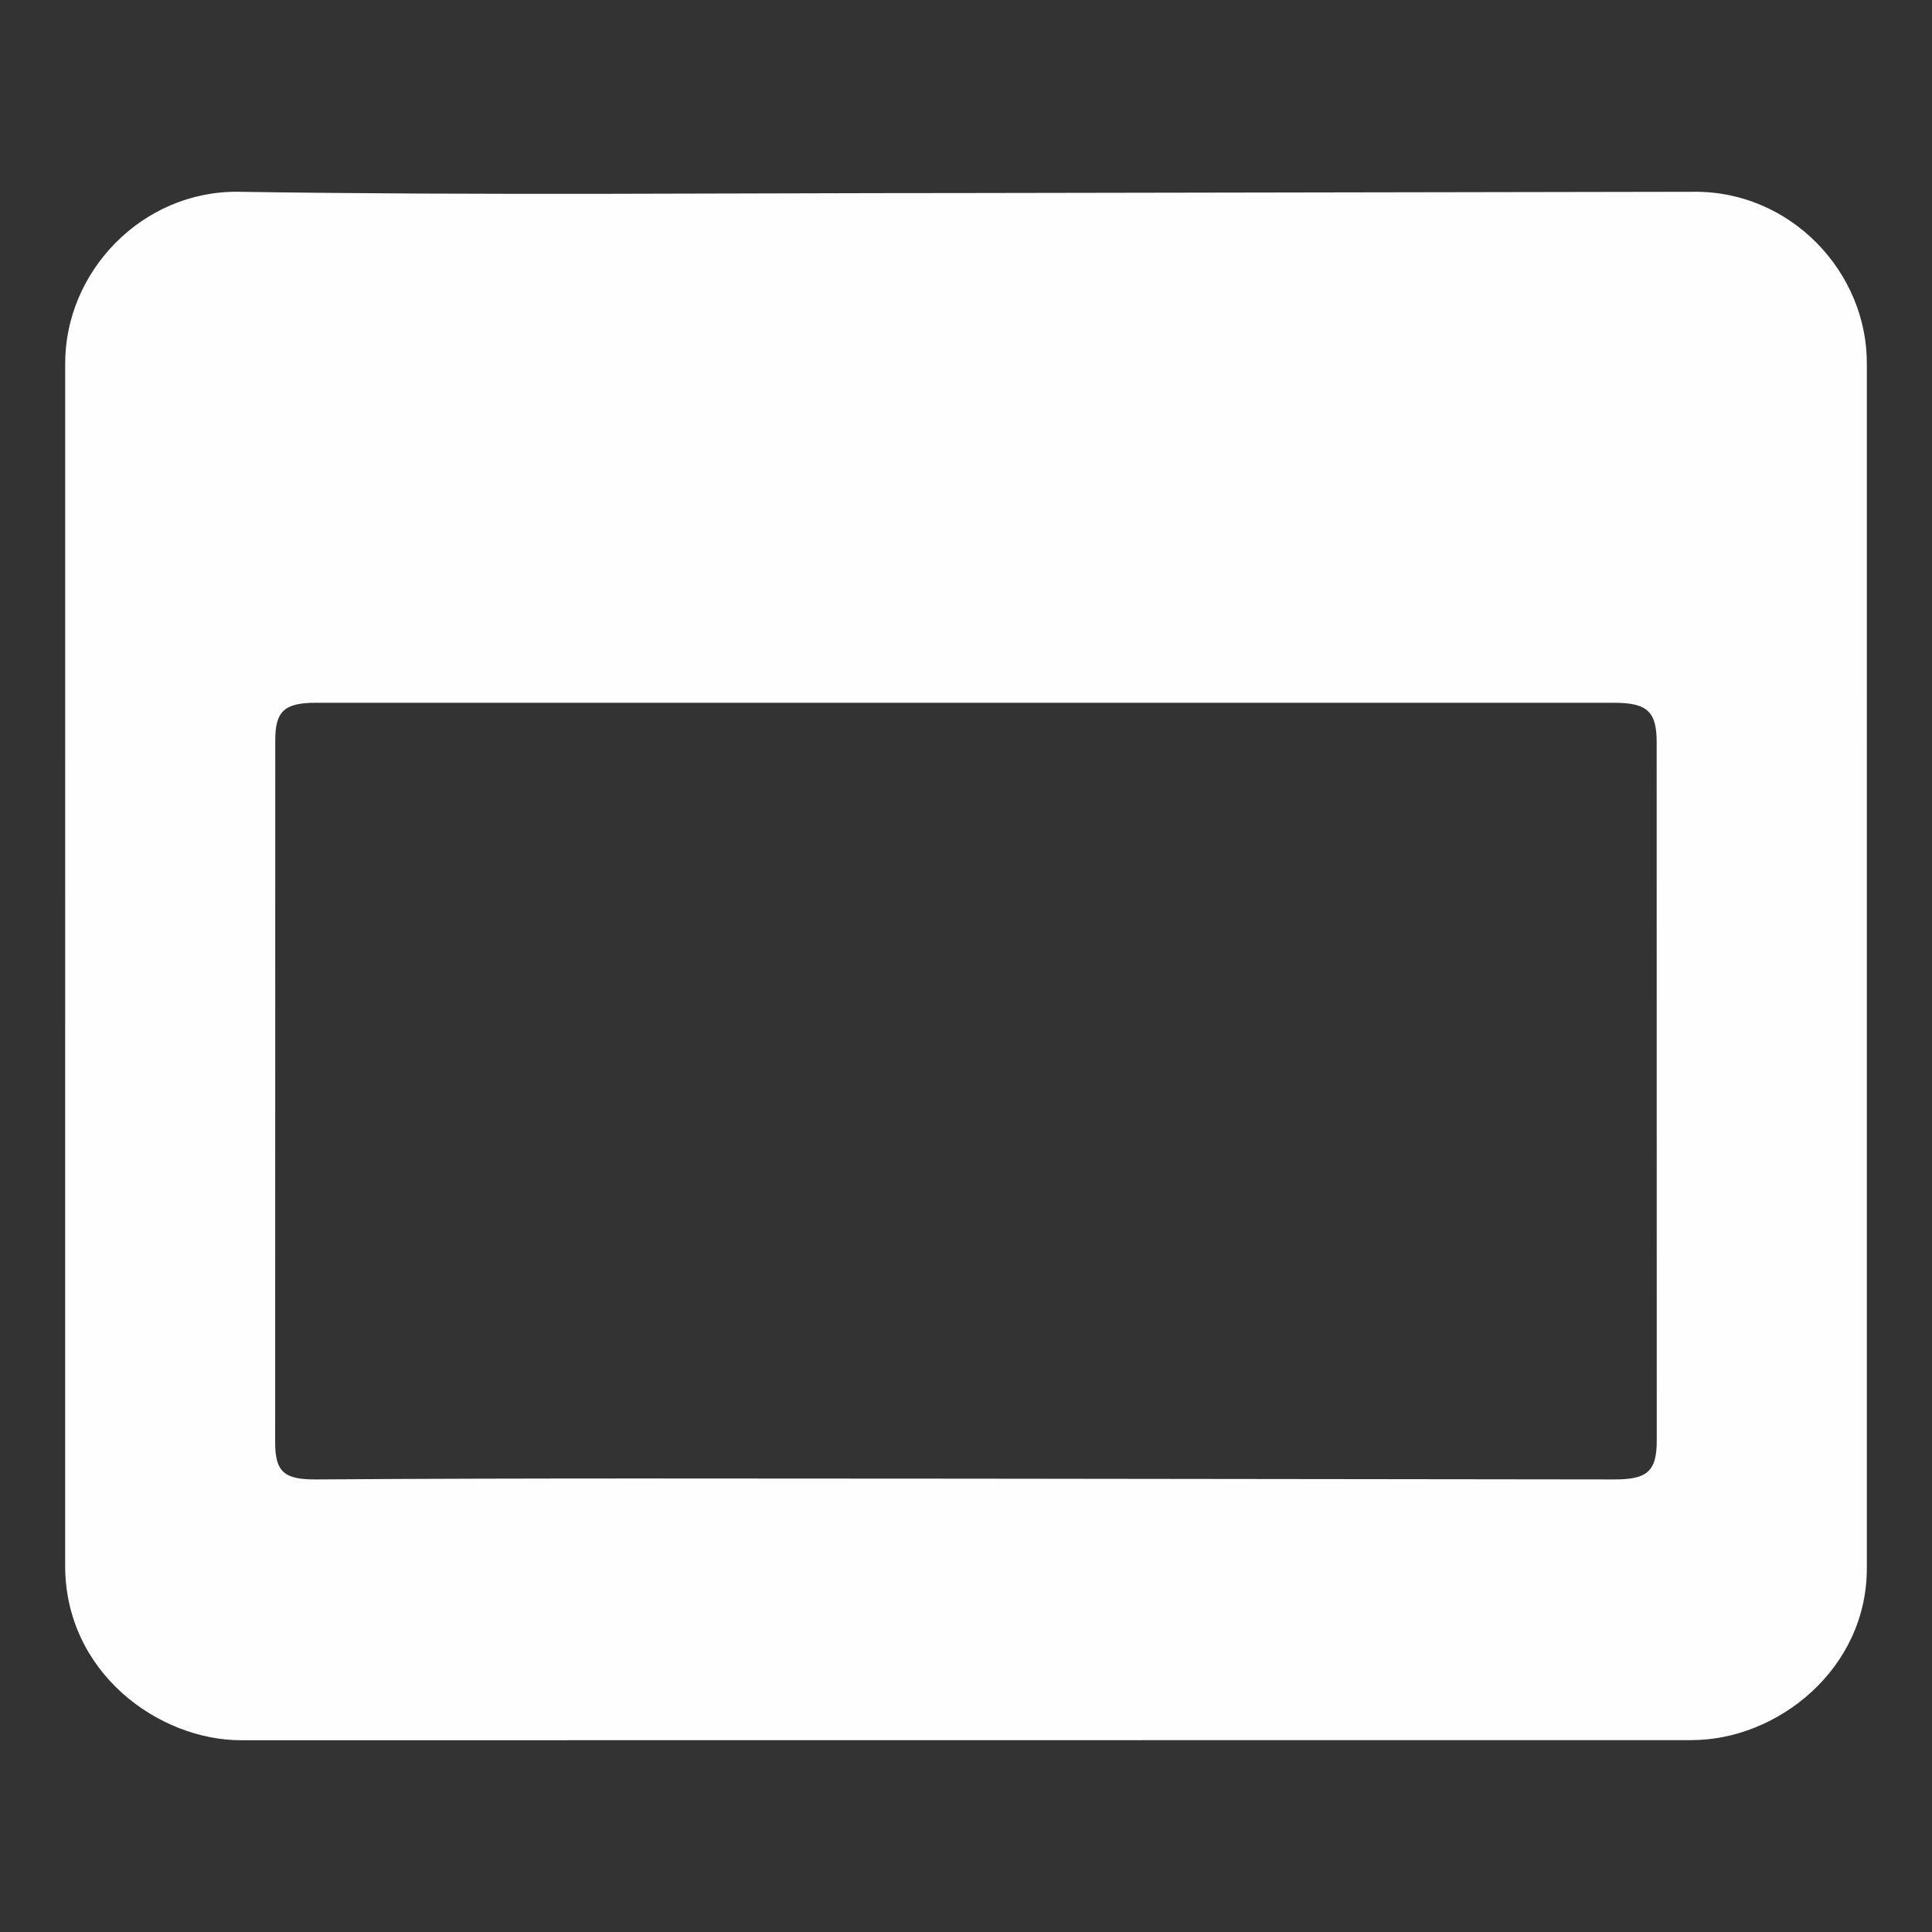 <svg xmlns="http://www.w3.org/2000/svg" xmlns:xlink="http://www.w3.org/1999/xlink" width="150" height="150"><rect width="100%" height="100%" fill="#333333" stroke="none"/><g fill-rule="evenodd"><path d="M-25.27 52.065c-.1-7.902-4.266-13.686-11.637-17.036-4.392-1.995-9-1.468-13.556-1.543-3.15-.05-6.926 1.034-9.284-.34-2.486-1.453-2.642-5.625-3.8-8.6-2.25-5.76-7.544-7.914-13.762-7.92l-35.426-.002c-6.397.002-11.456 1.817-13.868 7.72-.985 2.414-2.026 4.824-2.754 7.318-.465 1.58-1.3 1.875-2.74 1.855-4.597-.065-9.195.044-13.792-.04-10.684-.195-19.22 9.534-19.082 19.03l.1 64.882c.002 1.6-.015 3.215.468 4.813 2.605 8.6 9.907 14.075 18.917 14.08l101.406-.014c10.012-.033 18.826-8.584 18.87-18.497l-.062-65.694zM-58.33 87.47c-1.12 17.798-16.985 34.898-37.016 34.08-18.47.793-36.822-15.192-36.732-36.956.084-20.192 17.5-37.726 39.45-36.518 15.753.868 35.784 15.838 34.297 39.394zm-60.785-2.4c-.727-12.886 11.75-24.114 24-24.05 12.395.064 24.242 11.053 24.163 24.082-.08 13.208-10.882 24.13-24.045 24.142-13.588.01-24.113-10.544-24.107-24.174z" fill="#fff"/><path fill="#fefefe" d="M144.94 28.27c.053-7.098-5.89-13.503-13.542-13.38l-56.275.097c-18.853 0-37.712.194-56.562-.097-7.523-.118-13.557 6.223-13.5 13.42l-.002 93.112c-.078 8.432 7.288 13.71 13.688 13.69l112.55-.01c6.714.02 13.7-5.546 13.644-13.43V28.27zm-19.674 86.593l-50.35-.06c-16.78-.002-33.565-.055-50.347.06-2.488.016-3.217-.552-3.206-2.922l.008-54.39c-.013-2.33.683-2.993 3.198-2.988h100.697c2.626-.008 3.375.67 3.357 3.136l.007 54.09c.016 2.51-.792 3.088-3.365 3.072z"/><g fill="#fff"><path d="M-25.104 30.057c-.004-7.62-5.098-12.703-12.7-12.706h-57.408c-19.318 0-38.638-.02-57.953.01-6.435.01-11.753 4.846-11.77 10.936l-.032 75.002c0 2.74 1.084 5.028 2.875 7.08 2.924 3.35 6.8 4.283 10.95 4.297l42.623.02c6.3 0 6.188.001 6.272 6.332.028 2.046-.723 3.852-2.48 3.83l-23.5-.028c-1.16.001-2.514-.166-3.117 1.1-1.1 2.302-.934 5.75-.18 8.025.66 1.985 2.76 1.035 4.468 1.035h59.765c1.807 0 3.613.642 5.414.598 2.166-.053 3.354-.804 3.296-3.063-.024-1-.076-3.388.01-4.373.228-2.593-.982-3.474-3.5-3.444l-19.968.062c-5.738-.001-5.594-1.537-5.806-7.244-.1-2.427.57-2.928 2.944-2.9l46.144.05c8.48-.023 13.65-5.263 13.65-13.675l-.004-70.946zm-18.3 65.5c0 3.578-.25 3.83-3.823 3.83l-48.2.002c-15.988-.002-31.64.002-47.627-.003-3.188 0-2.955-.12-2.955-3.247V35.522c0-3.055-.068-3.34 2.957-3.34h96c3.4 0 3.736.43 3.736 3.92l-.087 59.456zm280.487-20.374l.006 44.432c.002 1.52-.2 2.918-1.08 4.25-2.262 3.477-5.833 3.896-8.86.86l-25.8-26.04c-1.446-1.48-2.886-2.094-4.938-2.05-6.006.124-12.018.046-18.026.044-4.4-.005-6.74-2.096-6.788-6.564l-.004-29.862c.05-4.933 2.4-7.106 7.27-7.117l18.74.03c1.547.018 2.63-.472 3.704-1.58l24.933-25.412c1.638-1.63 3.344-3.666 6.384-2.83 2.894.795 4.446 3.802 4.45 6.93l.006 44.9zm74.323-1c-.435 10.104-1.957 19.138-6.043 27.676-3.588 7.502-8.187 14.206-14.013 20.06-5.386 5.413-11.708 9.52-18.54 12.796-2.028.97-4.4 1.303-6.4-.407-3.573-3.042-3.03-6.52 1.584-9.05 3.484-1.914 7.003-3.748 10.234-6.06 8.596-6.146 14.582-14.343 18.412-24.172 2.955-7.575 4.4-15.505 3.724-23.576-.9-10.893-4.36-21-11.086-29.764-5.64-7.354-12.53-13.1-21.115-16.698-.212-.1-.403-.24-.6-.353-2.793-1.538-4.2-4.47-3.12-6.5 1.812-3.43 4.935-4.48 8.197-2.914 6.58 3.158 12.734 6.978 17.96 12.116 10.003 9.837 16.776 21.48 19.53 35.45.8 4.06.468 8.177 1.295 11.407zm-21.788 1.057c-.357 11.428-4.3 21.65-12.602 30.135-3.896 3.982-8.174 7.275-13.313 9.412-3.626 1.508-7.257-.126-8.095-3.918-.404-1.835.403-3.58 2.034-4.674 1.55-1.04 3.2-1.95 4.808-2.888 9.363-5.43 14.5-13.52 15.786-24.363 1.294-10.948-2.06-20.124-9.588-27.86-2.736-2.815-6.23-4.62-9.7-6.4-2.006-1.036-3.6-2.752-3.403-4.964.192-2.3 1.673-4.103 4.062-5 1.95-.74 3.522.115 5.1.875 10.693 5.165 17.8 13.657 22.188 24.593 1.88 4.703 2.552 9.673 2.715 15.07zm-21.865-.06c-.617 8.988-4.496 15.833-12.904 19.636-2.447 1.1-5.042.318-6.602-1.86-1.396-1.96-1.423-4.648.718-6.5 1.707-1.487 3.728-2.486 5.317-4.176 4.344-4.617 3.258-13.24-2.18-16.4-1.595-.926-3.203-1.873-4.177-3.625-1.058-1.9-.866-4.064.726-5.77 1.716-1.838 3.77-2.186 5.8-1.33 7.173 3.042 11.42 8.44 13.046 16.032.065.306.245.597.253.898.034 1.034.015 2.067.015 3.103z"/><path d="M285.35 47.05c-3.1-13.14-10.578-23.38-21.662-30.706-11.053-7.304-23.277-10.11-36.65-7.957-13.744 2.2-24.595 8.917-33.162 19.615-6.338 7.916-9.556 17.098-10.485 27.123-.864 9.337.77 18.14 5.593 26.292 3.055 5.167 6.68 9.897 10.48 14.525 4.708 5.73 9.913 11.307 8.106 19.735l.007 5.282c.18 7.886 5.6 13.998 13.257 14.96 1.44.184 2.537.752 3.618 1.85 5.993 6.07 15.188 6.067 21.188-.006 1.08-1.095 2.168-1.768 3.62-1.82 5.662-.218 11.39-5.406 12.682-11.354.875-4.034.596-8.064.5-12.085-.084-3.83 1.176-7.06 3.318-10.06 1.12-1.573 2.3-3.1 3.527-4.607 4.85-5.92 9.686-11.87 13.14-18.746 5.16-10.265 5.5-21.04 2.915-32.04zm-24.543 28.815c-3.197 3.85-6.375 7.725-9.25 11.836-2.66 3.8-4.576 7.918-5.563 12.41-.352 1.6-.98 1.895-2.44 1.83-2.81-.122-5.63-.035-8.445-.035-3 .002-5.984-.037-8.975.02-1.074.02-1.715-.03-1.99-1.375-1.508-7.362-5.653-13.328-10.302-19-3.282-4-6.622-7.97-9.247-12.475-3.15-5.406-4.348-11.027-3.52-17.372.977-7.503 3.673-13.98 8.692-19.592 4.858-5.435 10.902-8.796 17.953-10.277 8.374-1.758 16.413-.642 23.948 3.53 8.146 4.51 13.365 11.31 16.125 20.19 3.583 11.524.456 21.358-6.987 30.317z"/><path d="M281.252 61h-3.844c-1.933 0-3.407-1.925-3.407-3.857V9.058C274 7.6 272.56 8 271.1 8h-87.427C182.235 8 180 7.6 180 9.058v48.085c0 1.932-.33 3.857-2.26 3.857h-3.946c-1.78 0-2.794.438-2.794 1.42v48.926c0 16.9 13.27 30.652 30.17 30.652h52.457c16.9.002 30.373-13.75 30.373-30.65V62.42c0-.983-.968-1.42-2.748-1.42zM256 57.377c0 1.448-1.175 2.623-2.623 2.623h-52.754c-1.45 0-2.623-1.174-2.623-2.623V24.623c0-1.448 1.174-2.623 2.623-2.623h52.754c1.448 0 2.623 1.174 2.623 2.623v32.754zM221 32.85c0-1.448-1.466-2.85-2.916-2.85h-9.86c-1.45 0-2.225 1.4-2.225 2.85v9.862c0 1.448.775 2.288 2.225 2.288h9.86c1.45 0 2.916-.84 2.916-2.288V32.85z"/><use xlink:href="#B"/><path d="M307 43.63c0-8.63-6.998-15.63-15.63-15.63H183.63C174.998 28 168 34.998 168 43.63v62.742c0 8.632 6.998 15.63 15.63 15.63h107.74c8.632 0 15.63-6.997 15.63-15.63V43.63zm-14 11.027c0 1.295-1.05 2.344-2.345 2.344h-8.31C281.05 57 280 55.95 280 54.656V44.344c0-1.295 1.05-2.344 2.345-2.344h8.31c1.295 0 2.345 1.05 2.345 2.344v10.312zm-23 0c0 1.295-1.05 2.344-2.345 2.344h-8.31C258.05 57 257 55.95 257 54.656V44.344c0-1.295 1.05-2.344 2.345-2.344h8.31c1.295 0 2.345 1.05 2.345 2.344v10.312zm-11 23.902c0 1.66-.432 3.442-2.065 3.442h-8.186c-1.634 0-3.75-1.782-3.75-3.442v-9.094c0-1.66 2.115-3.464 3.75-3.464h8.186c1.634 0 2.065 1.803 2.065 3.464v9.094zm-13-23.902c0 1.295-1.05 2.344-2.344 2.344h-8.313C234.05 57 233 55.95 233 54.656V44.344c0-1.295 1.05-2.344 2.344-2.344h8.313c1.294 0 2.344 1.05 2.344 2.344v10.312zm-14 23.998c0 1.296-.06 2.346-1.354 2.346h-8.313C221.04 81 219 79.95 219 78.654V68.346c0-1.295 2.04-2.346 3.334-2.346h8.313c1.294 0 1.354 1.05 1.354 2.346v10.308zm-11-23.85c0 1.294-.143 2.195-1.435 2.195h-9.08c-1.294 0-2.486-.9-2.486-2.195V44.67c0-1.294 1.192-2.67 2.486-2.67h9.08c1.292 0 1.435 1.375 1.435 2.67v10.136zm-24-.15c0 1.295-1.05 2.344-2.345 2.344h-8.31C185.05 57 184 55.95 184 54.656V44.344c0-1.295 1.05-2.344 2.345-2.344h8.31c1.295 0 2.345 1.05 2.345 2.344v10.312zm-1 50.1c0 1.444.192 3.244-1.263 3.244h-7.955c-1.454 0-3.782-1.8-3.782-3.244V94.732c0-1.445 2.328-1.732 3.782-1.732h7.955c1.455 0 1.263.287 1.263 1.732v10.024zm10-26.102c0 1.296-.06 2.346-1.354 2.346h-8.313C195.04 81 193 79.95 193 78.654V68.346c0-1.295 2.04-2.346 3.334-2.346h8.313c1.294 0 1.354 1.05 1.354 2.346v10.308zm67 26.753c0 1.432-.16 2.593-1.578 2.593H209.56c-1.42 0-3.56-1.16-3.56-2.593v-9.814c0-1.432 2.14-2.593 3.56-2.593h61.863c1.418 0 1.578 1.16 1.578 2.593v9.814zm9-26.753c0 1.296-1.05 2.346-2.345 2.346h-8.31C270.05 81 269 79.95 269 78.654V68.346c0-1.295 1.05-2.346 2.345-2.346h8.31c1.295 0 2.345 1.05 2.345 2.346v10.308zm12 25.913c0 1.297-.083 3.433-1.377 3.433h-9.078c-1.293 0-3.545-2.136-3.545-3.433v-10.13c0-1.296 2.252-1.436 3.545-1.436h9.078c1.294 0 1.377.14 1.377 1.436v10.13z"/><path d="M320.742 71.74c-4.95-10.532-11.673-19.665-20.607-27.18-5.42-4.556-11.277-8.338-17.73-11.23-9.72-4.357-19.917-6.442-31.847-6.6-2.7-.38-6.646.315-10.5.957-4.813.798-9.574 2.026-14.208 3.733-8.628 3.18-16.392 7.812-23.243 13.846-5.53 4.874-10.47 10.35-14.35 16.714-2.444 4.005-4.624 8.124-6.438 12.445-.174.417-.24.698-.033 1.137.993 2.106 1.78 4.32 2.916 6.342C187.698 87.27 191 92.4 195.045 97.098c4.3 4.987 9.2 9.155 14.48 12.986 5.763 4.2 12.144 7.18 18.862 9.418 3.702 1.234 7.524 2.072 11.393 2.73 2.4.407 4.84.316 7.185.735 4.73.848 9.406.16 14.035-.26 4.552-.412 9.06-1.575 13.473-3 5.7-1.83 11.14-4.173 16.215-7.323 3.738-2.32 7.134-5.098 10.56-7.864 3.72-3.005 6.863-6.505 9.76-10.18 3.86-4.9 7.023-10.278 9.66-16.006 1.126-2.455 1.174-4.285.086-6.6zm-68.993 32.875c-17.356.17-29.034-13.37-29.465-28.257-.546-18.815 13.283-31.105 29.895-30.958 16.444.148 29.393 12.72 29.226 30.002-.16 16.236-12.705 29.504-29.656 29.213zm-.014-10.258c-10.892.176-19.84-9.072-19.7-19.484.148-11.525 8.463-19.788 19.73-19.872 10.872-.08 19.592 7.76 19.9 19.54.267 10.57-8.422 19.974-19.9 19.816z"/><path d="M234.938 122.173c-14.28 0-28.56.043-42.836-.03-4.03-.02-7.648-1.198-10.32-4.573-4.004-5.062-1.9-12.814 4.23-15.115 1-.374 2.1-.982 3.063-.85 2.627.364 2.828-.908 2.8-3.04l.008-34.173c.068-5.15.63-10.287 2.287-15.244 2.803-8.384 8.074-14.915 14.855-20.42 4.307-3.5 9.195-5.743 14.443-7.292 1.6-.473 1.08-1.68 1.117-2.662.146-3.997 1.484-7.34 5-9.565 4.957-3.13 12.245-1.378 14.706 4.64.732 1.8 1.238 3.646.998 5.627-.14 1.167.3 1.636 1.58 2.032 10.224 3.196 18.322 9.25 24.22 18.267 4.045 6.2 6.084 12.9 6.56 20.28.842 13.004.173 26.014.356 39.02.024 1.835.308 2.52 2.37 2.527 4.854.013 9.364 4.462 9.847 9.336.453 4.632-3.24 9.43-8.345 10.703a18.52 18.52 0 0 1-4.577.558l-42.37-.027zm.117 20.147c-5.877-.1-12.47-4.648-13.816-10.807-1.145-5.22-1.303-5.186 3.934-5.186l22.188-.03c1.643-.015 2.347.57 2.113 2.18-1.103 7.63-6.315 13.277-14.42 13.843z"/><path d="M251.084 15.842c8.502 8.288 8.93 19.387 6.014 28.44-.834 2.6-3.432 2.044-5.45 1.847-1.88-.185-2.496-1.754-2.773-3.448-.416-2.518 1.113-4.632 1.4-7.018.557-4.467-.777-8.518-3.334-11.872-3.96-5.2-9.234-8.43-16.143-7.808-3.473.312-6.58 1.488-9.42 3.7-3.535 2.74-6.14 6.007-7.332 10.314-.8 2.9-.8 5.813.053 8.724.305 1.044.602 2.07.74 3.195.285 2.366-.83 3.8-2.7 4.528-2.22.873-4.77-.396-5.604-2.63-2.62-7.04-2.307-13.858.926-20.78 3.9-8.327 10.4-12.978 19.096-14.7 9.42-1.866 17.66.734 24.515 7.52zM279.8 64.62c-1.244.338-2.2.062-2.822-1.34-2.416-5.347-8.232-8.715-13.63-7.15-1.127.327-1.803.2-2.547-1.1-2.896-5.004-7.2-7.972-13.2-7.028-2.424.38-2.48-.514-2.492-2.3-.025-4.03.318-8.073-.342-12.083-1.115-6.768-6.48-11.542-14.445-10.765-6.125.597-10.8 5.23-10.78 12.183l.02 51.127c0 .674.102 1.375-.05 2.017-.135.566-.502 1.087-1.273.523-4.365-3.184-8.996-6.058-13.055-9.594-5.6-4.883-14.705-6.03-20.58-1.114-4.512 3.773-4.56 11.66-1.037 15.03 7.13 6.824 14.006 13.916 20.988 20.896l20.824 20.7c3.982 3.77 9.03 5.83 14.438 6.9 6 1.187 12.064.58 18.1.692 6.17.113 12.004-1.1 17.623-3.873 7.37-3.62 12.193-9.307 15.135-16.817 1.697-4.33 2.285-8.823 2.498-13.446l1.723-31.325c.343-7.008-6.614-14.434-15.106-12.125zm2.988 16c-.568 10.075-.33 20.212-1.602 30.24-1.002 7.92-5.543 13.506-12.484 17.267-3.28 1.775-6.752 2.708-10.494 2.6-5.313-.168-10.637.334-15.938-.328-3.492-.438-6.584-1.812-9.318-3.992-7.44-5.94-13.506-13.3-19.195-18.52L195.3 89.4c-1.746-1.753-1.48-3.026.88-3.833 1.8-.615 3.496-.486 5.2.752 4.732 3.457 9.592 6.735 14.377 10.118 2.053 1.45 4.086 2.937 6.05 4.503 1.777 1.417 3.717 1.85 5.766.978 1.848-.783 1.605-2.598 1.605-4.204l-.014-58.877c-.002-1.725.4-3.133 1.732-4.296 2.1-1.812 4.744-.945 5.418 1.773.25 1 .28 1.964.28 2.962l-.014 39.178c-.006 1.574.186 3.1 1.424 4.132 2.52 2.118 5.906.927 6.32-2.376.662-5.206.252-10.473.2-15.708-.014-2.088 1.27-3.12 2.64-4.003 1.47-.947 3.813.214 4.355 2.05.336 1.158.488 2.42.445 3.626-.156 4.43-.14 8.857.36 13.27.367 3.213 3.414 4.843 6.28 3.354.635-.33.912-.9 1.096-1.644.648-2.662.484-5.37.5-8.052.01-.847.06-1.672.27-2.453.537-1.978 1.984-2.93 3.967-2.74 1.967.197 2.885 1.515 2.975 3.465.135 2.92-.346 5.854.287 8.75.486 2.237 1.738 3.18 4.033 3.162 2.28-.016 3.283-1.37 3.637-3.362.637-3.576 1.648-4.865 3.855-4.737 2.423.155 3.753 1.92 3.556 5.422z"/><path d="M219.428 14.746c.027-1.758-.646-2.98-2.07-3.736-.604-.35-1.33-.6-2.188-.773l-1.38-.24-5.846-1.157-5.113-1.024c-.824-.168-1.6-.168-2.287-.047-.152.024-.293.063-.44.1l-.3.082c-1.475.474-2.514 1.634-2.8 3.26-.45 2.576 1.152 4.676 3.97 5.22l2.42.574c-12.213 7.463-19.75 17.852-22.355 31.858-.705-.524-1.14-1.137-1.652-1.676-2.06-2.182-4.6-2.446-6.486-.705-1.996 1.85-1.96 4.483.074 6.7l8.52 9.325c2.32 2.558 4.557 2.755 7.135.45l9.7-8.884c1.973-1.803 2.256-4.36.676-6.235-1.594-1.9-4.4-2.036-6.42-.333l-2.34 1.975c1.32-10.862 10.066-21.416 18.156-24.876l.06.712-.357 2.23c-.414 2.606 1.16 4.937 3.602 5.322 2.424.384 4.465-1.18 4.992-3.796l.252-1.25c.877-3.87 1.64-7.77 2.363-11.673a7.75 7.75 0 0 0 .115-1.406zM205.4 27.5l.05-.056-.053.048.004.008zm78.026 36.9c-1.25.34-2.198.06-2.832-1.346-2.423-5.365-8.26-8.743-13.677-7.174-1.13.33-1.808.2-2.555-1.1-2.907-5.022-7.226-8-13.238-7.052-2.433.38-2.488-.517-2.5-2.3-.024-4.044.316-8.102-.345-12.125-1.115-6.8-6.5-11.58-14.495-10.8-6.146.6-10.846 5.248-10.818 12.226l.02 51.303c0 .677.098 1.38-.05 2.023-.135.57-.504 1.093-1.275.527-4.38-3.195-9.03-6.08-13.102-9.628-5.63-4.903-14.756-6.05-20.65-1.12-4.527 3.788-4.574 11.7-1.04 15.082 7.154 6.848 14.053 13.963 21.057 20.967l20.897 20.766c3.998 3.78 9.062 5.847 14.5 6.922 6.02 1.2 12.104.58 18.164.694 6.2.116 12.045-1.112 17.68-3.885 7.395-3.634 12.237-9.34 15.188-16.875 1.704-4.346 2.294-8.854 2.507-13.494l1.73-31.434c.345-7.03-6.636-14.483-15.156-12.165zm2.998 16.055c-.57 10.1-.332 20.278-1.606 30.345-1.007 7.946-5.563 13.553-12.528 17.325-3.293 1.78-6.772 2.72-10.53 2.6-5.328-.17-10.672.335-16-.328-3.507-.442-6.6-1.82-9.352-4.008-7.468-5.962-13.554-13.354-19.26-18.583l-18.52-18.53c-1.752-1.757-1.486-3.036.883-3.845 1.816-.617 3.508-.488 5.205.754 4.75 3.467 9.625 6.76 14.428 10.153 2.06 1.453 4.098 2.945 6.07 4.52 1.785 1.423 3.73 1.854 5.787.98 1.855-.786 1.6-2.6 1.6-4.218l-.014-59.082c-.004-1.73.4-3.143 1.74-4.3 2.106-1.82 4.758-.95 5.436 1.777.252.994.283 1.972.283 2.973l-.017 39.314c-.005 1.578.185 3.1 1.43 4.146 2.53 2.124 5.928.93 6.344-2.385.66-5.223.25-10.5.213-15.762-.014-2.096 1.27-3.132 2.646-4.017 1.476-.95 3.828.215 4.37 2.058.338 1.162.5 2.428.448 3.64-.157 4.446-.14 8.888.357 13.314.368 3.225 3.428 4.86 6.3 3.37.642-.333.918-.895 1.102-1.65.653-2.672.487-5.388.5-8.082.01-.85.062-1.677.272-2.46.54-1.985 2-2.942 3.98-2.75 1.975.2 2.896 1.52 2.985 3.477.134 2.932-.348 5.875.286 8.78.5 2.246 1.747 3.193 4.05 3.175 2.285-.018 3.293-1.376 3.65-3.374.64-3.6 1.655-4.884 3.868-4.754 2.43.153 3.766 1.927 3.568 5.44z"/><path d="M285.754 40.452l-29.696-29.73c-2.003-2.007-4.38-3-7.215-3.008-19.766.008-39.53.054-59.296-.032-4.567-.02-7.917 3.24-7.9 7.827l.082 119.06c.001 5.145 2.645 7.744 7.865 7.745l91.28-.002c4.68-.003 7.438-2.77 7.44-7.467l.04-88.243c.005-2.528-.94-4.485-2.6-6.152zm-35.386-14.326c.68-.406 1.113.275 1.546.705l17.312 17.313c.376.376.93.73.742 1.35-.26.856-1.047.467-1.6.476l-8.396.018c-2.798 0-5.598-.046-8.394.02-1.362.032-1.577-.335-1.444-1.752.52-5.477.452-10.977.037-16.466-.044-.6-.442-1.288.187-1.664zm20.98 102.095c-24.205-.048-48.412-.054-72.62.01-2.012.006-2.482-.678-2.477-2.565L196.286 75l-.05-50.436c-.012-2.04.66-2.37 2.503-2.358l34.8-.002c1.887-.014 2.5.4 2.472 2.393l-.015 24.983c.052 3.743 1.095 7.264 4.82 9.03 1.893.9 3.993 1.473 6.175 1.47l24.75-.043c1.656-.018 2.063.464 2.06 2.087l.002 63.744c.005 1.9-.652 2.36-2.445 2.356zm-39.155-46.47c-8.5 0-16.982-.013-25.475.005-3.318.007-6.014-.887-5.5-5.493.1-.904.014-1.834.014-2.75.004-3.5 1.578-5.102 5.092-5.108l51.18-.003c3.827.004 5.367 1.534 5.37 5.3l-.001 2.983c-.001 3.826-1.27 5.065-5.204 5.066l-25.475.002zm-12.513 24.48c-5.068 0-10.135-.01-15.205.006-1.98.008-3.588-.888-3.28-5.494.06-.905.008-1.835.008-2.752.002-3.5.94-5.104 3.04-5.1l30.545-.003c2.285.003 3.204 1.535 3.205 5.302l-.001 2.98c0 3.828-.756 5.066-3.106 5.068l-15.204.001zm-464-31.17c-.55-12.13-11.343-22.236-22.947-22.946L-244.3 75.06zm-40.76-16.035c-4.688 4.428-7.734 10.547-7.365 17.1-.008 13.63 10.52 24.185 24.108 24.172 6.7-.006 12.786-2.845 17.16-7.367l-33.903-33.904zm9.284-13.273a37.69 37.69 0 0 1 12.814-1.494c15.753.87 35.782 15.838 34.3 39.394-.166 2.628-.663 5.24-1.435 7.78l31.805 31.805c1.72-2.757 2.738-5.947 2.752-9.292l-.063-65.695c-.1-7.902-4.267-13.686-11.638-17.035-4.4-1.995-9-1.47-13.55-1.544-3.154-.05-6.932 1.034-9.287-.34-2.487-1.452-2.645-5.624-3.812-8.6-2.25-5.76-7.543-7.913-13.762-7.92h-35.424c-6.397.002-11.46 1.817-13.87 7.72l-1.177 2.9 22.348 22.344zm36.44 61.168c-6.676 6.827-15.942 11.24-26.343 10.815-18.473.792-36.824-15.194-36.734-36.955.042-9.886 4.242-19.125 11.087-25.85l-25.278-25.278c-10.5.035-18.845 9.642-18.7 19.027l.1 64.88c.001 1.612-.014 3.216.47 4.813 2.606 8.602 9.905 14.076 18.916 14.08l101.404-.012c.192-.001.386-.01.578-.018l-25.5-25.503z"/><path d="M-341.343 13.58l9.273-9.273 134.768 134.768-9.273 9.273z"/></g><path d="M-269.18 52.116l53.957-.056c2.624-.007 3.376.67 3.358 3.135v54.235l15.153 15.152a12.67 12.67 0 0 0 1.158-5.416l.002-93.403c.055-7.097-5.9-13.502-13.542-13.38l-99.7.128 39.604 39.605zm35.45 60.178c-10.615-.012-21.23.004-31.846.004-16.78-.002-33.565-.054-50.347.06-2.487.016-3.216-.55-3.203-2.923l.005-54.388c-.01-2.327.684-2.992 3.198-2.987l21.984.025-36.62-36.62c-3.007 2.5-4.904 6.3-4.873 10.34l-.001 93.112c-.076 8.433 7.3 13.7 13.7 13.7l108.308-.02-20.294-20.293z" fill="#fefefe"/><g fill="#fff"><path d="M-341.25 13.482l9.27-9.275 134.806 134.75-9.27 9.275zm47.548 14.5l75.646-.001c3.412 0 3.82.43 3.82 3.923l-.002 59.857c0 3.58-.25 4.237-3.822 4.237h-8.435l15.297 14.9c.533 0 1.064-.203 1.604-.205 8.48-.025 13.65-5.364 13.65-13.778l-.005-70.996c-.005-7.62-5.097-12.73-12.7-12.733l-57.407-.013c-14.16 0-28.317-.01-42.475-.005l14.83 14.823z"/><path d="M-232.91 120.57l-19.968.038c-5.736-.004-5.592-1.55-5.803-7.258-.09-2.426.57-2.938 2.943-2.92 6.917.053 13.41.482 19.84.5L-251.22 96h-15.04c-15.99 0-31.98-.403-47.968-.407-3.186 0-3.294-.32-3.294-3.448l.002-60.72c0-1.035.034-1.794.192-2.3l-13.72-13.748c-2.85 1.986-4.718 5.125-4.73 8.725l-.032 74.993c0 2.742 1.082 5.028 2.875 7.08 2.923 3.35 6.79 4.282 10.95 4.296l42.622.02c6.29-.003 6.188 0 6.274 6.33.026 2.047-.724 3.853-2.482 3.83l-23.488-.028c-1.163.002-2.515-.163-3.12 1.114-1.09 2.302-.933 6.347-.18 8.623.658 1.986 2.76 1.633 4.468 1.633l65.18.003c2.163-.06 3.348-1.108 3.293-3.368-.024-.986-.076-3.536.01-4.52.226-2.596-.983-3.578-3.505-3.548z"/><path d="M-341.623 13.448l9.274-9.274 134.77 134.766-9.274 9.274zm86.77 49.932c2.772 1.6 4.406 4.64 4.773 7.835l9.286 9.285c.88-2.374 1.397-4.986 1.6-7.813l-.012-3.1c-.012-.3-.2-.6-.255-.898-1.626-7.593-5.873-13-13.046-16.03-2.02-.858-4.074-.5-5.8 1.33-1.592 1.706-1.785 3.86-.727 5.77.974 1.752 2.583 2.7 4.18 3.625z"/><path d="M-259.56 86.465c-.327 1.37.01 2.815.85 3.996 1.305 1.826 3.332 2.658 5.4 2.24l-6.24-6.237zm11.562-44.28c3.463 1.787 6.954 3.594 9.7 6.4 7.528 7.737 10.88 16.913 9.587 27.858-.545 4.617-1.798 8.73-3.77 12.353l7.738 7.737c4.78-7.074 7.144-15.08 7.414-23.792-.162-5.397-.834-10.37-2.716-15.07-4.377-10.938-11.495-19.43-22.2-24.594-1.574-.76-3.146-1.615-5.1-.874-2.4.906-3.868 2.716-4.06 5.008-.186 2.212 1.4 3.93 3.406 4.965zm3.048 58.89l-4.365 2.632c-1.63 1.1-2.438 2.837-2.034 4.67.837 3.795 4.47 5.426 8.095 3.918 2.205-.916 4.242-2.055 6.168-3.358l-7.864-7.863zm5.54-78.93c.206.113.396.263.6.354 8.583 3.586 15.476 9.342 21.115 16.696 6.727 8.773 10.187 18.872 11.085 29.766.666 8.07-.77 16-3.722 23.575-1.694 4.348-3.813 8.376-6.4 12.047l7.472 7.47c2.944-3.93 5.483-8.16 7.646-12.682 4.087-8.54 5.608-17.575 6.043-27.678-.827-3.23-.492-7.347-1.294-11.407-2.754-13.968-9.526-25.612-19.53-35.448-5.224-5.14-11.38-8.958-17.96-12.117-3.262-1.565-6.384-.516-8.198 2.914-1.077 2.04.33 4.973 3.123 6.5zm10.327 94.794c-3.138 2.198-6.526 3.98-9.9 5.827-4.612 2.53-5.154 6.005-1.583 9.05 2 1.7 4.382 1.378 6.4.407 4.486-2.15 8.75-4.672 12.674-7.675l-7.6-7.6zm-40.794-65.522l-.003-23.626c-.004-3.128-1.558-6.137-4.45-6.93-3.04-.835-4.746 1.202-6.383 2.83l-8.417 8.472 19.254 19.254zm-31.473-6.746l-4.298 4.43c-1.074 1.107-2.158 1.597-3.704 1.58l-18.738-.027c-4.87.01-7.223 2.183-7.27 7.116l.003 29.86c.047 4.47 2.377 6.562 6.788 6.565l18.026-.044c2.052-.042 3.5.57 4.937 2.05l25.8 26.04c3.027 3.036 6.597 2.62 8.86-.858.87-1.332 1.08-2.728 1.08-4.25l-.007-40.982-31.477-31.48z"/><path d="M-341.235 13.476l9.27-9.276 134.807 134.73-9.27 9.276zM-290.2 30.27l.252-.294c4.86-5.435 10.903-8.796 17.95-10.275 8.376-1.76 16.416-.642 23.95 3.53 8.145 4.5 13.366 11.3 16.128 20.2 3.58 11.523.453 21.357-7 30.317l-3.52 4.302 14.547 14.55c3.962-4.916 7.752-9.955 10.6-15.627 5.16-10.267 5.5-21.04 2.915-32.04-3.1-13.137-10.578-23.38-21.66-30.705-11.05-7.303-23.277-10.1-36.652-7.958-11.02 1.774-20.177 6.445-27.8 13.74l10.27 10.273z"/><path d="M-237.146 108.06l-15.062-15.057a32.31 32.31 0 0 0-1.523 4.979c-.352 1.6-.98 1.895-2.44 1.83l-8.45-.034c-3 .003-5.983-.037-8.974.02-1.074.02-1.713-.03-1.99-1.377-1.506-7.36-5.652-13.326-10.3-19.007-3.282-4.012-6.623-7.972-9.247-12.476-3.15-5.405-4.348-11.026-3.52-17.372.115-.88.255-1.744.417-2.595L-311.117 34.1c-2.934 5.84-4.594 12.184-5.218 18.908-.866 9.336.772 18.14 5.592 26.292 3.055 5.168 6.68 9.898 10.48 14.525 4.708 5.73 9.913 11.305 8.107 19.734l.005 5.284c.182 7.886 5.6 13.997 13.258 14.96 1.44.183 2.537.75 3.62 1.848 5.994 6.07 15.184 6.067 21.185-.005 1.083-1.097 2.17-1.77 3.622-1.822 5.662-.218 11.39-5.405 12.683-11.352.873-4.035.595-8.066.507-12.086-.02-.798.036-1.563.13-2.314z"/><use xlink:href="#B" x="-492" y="-3"/><path d="M-295 26.223V22.66c0-1.448 1.917-2.66 3.367-2.66h54.205c1.448 0 2.43 1.213 2.43 2.66v34.096c0 1.45-.98 1.243-2.43 1.243H-261.1l53.135 53.97c.068-.845-.034-1.013-.034-1.883V61.16c0-.983-.605-3.16-2.388-3.16h-3.844c-1.932 0-2.768-.185-2.768-2.117V7.798C-217 6.35-219.077 6-220.527 6h-87.427C-309.4 6-312 6.35-312 7.798V9.6l17 16.612zM-285.828 58h-5.806c-1.45 0-3.367.206-3.367-1.243v-5.805l-17-16.612v21.544c0 1.932.033 2.117-1.9 2.117h-3.945c-1.78 0-4.156 2.178-4.156 3.16v48.926c0 16.9 14.632 29.912 31.532 29.912h52.454c9.13 0 17.238-4.53 22.765-10.64L-285.828 58z"/><path d="M-279.46 40h5.3c1.448 0 1.148-.153 1.148-1.602v-8.743c0-1.448.3-2.655-1.148-2.655h-8.743c-1.448 0-5.1 1.208-5.1 2.655v5.3l8.54 5.034zm34.625 68h-54.43c-1.295 0-3.736-1.372-3.736-2.667v-9.3c0-1.293 2.44-1.032 3.736-1.032h40.442L-276 78.88v1.1c0 1.295 1.318 4.02.023 4.02h-8.425c-1.295 0-3.6-2.726-3.6-4.02v-9.3c0-1.293 2.304-3.68 3.6-3.68h.225l-10.5-9h-1.974c-1.294 0-2.358-1.205-2.358-2.5v-1.974l-24.822-24.493c-8.267.4-15.178 7.22-15.178 15.6v63.16c0 8.635 7.67 16.217 16.3 16.217h93.602l-15.738-16zM-310 55.656c0 1.295-1.05 2.344-2.345 2.344h-8.3c-1.295 0-2.345-1.05-2.345-2.344V45.344c0-1.295 1.05-2.344 2.345-2.344h8.3c1.295 0 2.345 1.05 2.345 2.344v10.312zm0 51.998c0 1.296-1.05 2.346-2.345 2.346h-8.3c-1.295 0-2.345-1.05-2.345-2.346V97.346c0-1.296 1.05-2.346 2.345-2.346h8.3c1.295 0 2.345 1.05 2.345 2.346v10.308zm10-28c0 1.296-1.05 2.346-2.344 2.346h-8.312c-1.295 0-2.344-1.05-2.344-2.346V69.346c0-1.295 1.05-2.346 2.344-2.346h8.312c1.295 0 2.344 1.05 2.344 2.346v10.308z"/><path d="M-276 53.278V46.2c0-1.295 2.543-3.2 3.838-3.2h8.424c1.296 0 2.737 1.905 2.737 3.2v9.3c0 1.296-1.44 2.5-2.737 2.5h-6.203l10.527 9.783c.12-.02.24-.783.365-.783h8.424c1.296 0 1.624 2.386 1.624 3.68v8.826l24 22.732v-6.205c0-1.293.503-1.032 1.796-1.032h8.427c1.296 0 2.777-.26 2.777 1.032v9.3c0 1.295-1.48 2.667-2.777 2.667h-5.33l13.435 13.55c4.746-2.687 7.673-7.928 7.673-13.768v-63.16C-199 35.99-205.443 30-214.075 30h-84.716L-276 53.278zm63 2.378c0 1.295-1.05 2.344-2.345 2.344h-8.31c-1.295 0-2.345-1.05-2.345-2.344V45.344c0-1.295 1.05-2.344 2.345-2.344h8.31c1.295 0 2.345 1.05 2.345 2.344v10.312zm-11 23.998c0 1.296-1.05 2.346-2.345 2.346h-8.31c-1.295 0-2.345-1.05-2.345-2.346V69.346c0-1.295 1.05-2.346 2.345-2.346h8.31c1.295 0 2.345 1.05 2.345 2.346v10.308zm-14-23.998c0 1.295-1.05 2.344-2.345 2.344h-8.31c-1.295 0-2.345-1.05-2.345-2.344V45.344c0-1.295 1.05-2.344 2.345-2.344h8.31c1.295 0 2.345 1.05 2.345 2.344v10.312z"/><path d="M-248.828 79.58a18.83 18.83 0 0 0 .248-3.516c-.3-11.776-9.017-19.618-19.888-19.538-1.08.008-2.124.114-3.146.268l22.786 22.786zm-37.192-12.464c-1.352 2.72-2.133 5.85-2.177 9.282-.132 10.4 8.817 19.658 19.708 19.48 3.338.046 6.436-.72 9.15-2.082l-26.68-26.68zm34.772 33.88c-4.694 3.14-10.425 4.93-16.772 4.822-17.358.172-29.037-13.37-29.468-28.256-.204-7.016 1.595-13.122 4.788-18.02l-18.08-18.08a73.81 73.81 0 0 0-6.393 5.016c-5.53 4.873-10.47 10.35-14.35 16.713-2.443 4.005-4.623 8.125-6.438 12.445-.173.415-.24.697-.032 1.137.993 2.104 1.78 4.318 2.914 6.343 3 5.355 6.3 10.482 10.344 15.18 4.293 4.987 9.2 9.157 14.48 13 5.762 4.187 12.142 7.18 18.862 9.417 3.702 1.233 7.523 2.072 11.393 2.73 2.4.407 4.84.32 7.186.736 4.727.847 9.404.162 14.034-.258 4.55-.415 9.06-1.576 13.473-2.993 3.445-1.104 6.795-2.405 10.03-3.95l-15.97-15.97zm-27.687-52.414c3.514-1.322 7.346-2.013 11.344-1.978 16.442.148 29.392 12.72 29.225 30.003a30.68 30.68 0 0 1-1.975 10.568l20.004 20.004 1.802-1.454c3.72-3 6.865-6.502 9.76-10.177 3.86-4.9 7.025-10.28 9.66-16.005 1.127-2.453 1.176-4.287.088-6.602-4.947-10.53-11.67-19.663-20.608-27.18-5.417-4.556-11.275-8.338-17.73-11.23-9.72-4.357-19.915-6.442-31.847-6.6-2.7-.38-6.647.314-10.5.956-4.812.797-9.573 2.025-14.207 3.733-.23.084-.454.183-.685.27l15.68 15.683z"/><path d="M-264.623 140.112c-5.875-.1-12.47-4.646-13.817-10.806-1.143-5.224-1.303-5.188 3.934-5.188l22.188-.03c1.64-.012 2.345.57 2.114 2.18-1.105 7.628-6.314 13.275-14.42 13.842zm55.04-29.214a8.26 8.26 0 0 0 .132-2.409c-.48-4.874-5-9.324-9.846-9.336-2.063-.007-2.344-.7-2.368-2.528-.184-13.007.486-26.014-.356-39.02-.475-7.37-2.514-14.1-6.56-20.28-5.896-9.02-13.995-15.07-24.22-18.267-1.27-.396-1.72-.864-1.58-2.033.24-1.98-.265-3.837-.998-5.626-2.46-6.02-9.75-7.77-14.705-4.64-3.517 2.222-4.853 5.567-5 9.563-.035.984.494 2.2-1.117 2.663-5.248 1.55-10.135 3.8-14.444 7.3-.657.534-1.295 1.08-1.922 1.633l82.985 82.987z"/><path d="M-303.457 41.75c-.778 1.578-1.465 3.22-2.042 4.948-1.658 4.957-2.22 10.094-2.3 15.244l-.007 34.173c.02 2.134-.183 3.405-2.8 3.042-.964-.132-2.062.476-3.06.85-6.123 2.3-8.236 10.053-4.232 15.114 2.67 3.376 6.287 4.556 10.32 4.576l82.115.048-77.996-77.994zm14.263-10.463c.03-1.315.22-2.628.582-3.935 1.2-4.307 3.8-7.573 7.333-10.313 2.84-2.203 5.947-3.378 9.417-3.7 6.9-.623 12.183 2.618 16.144 7.808 2.56 3.354 3.892 7.405 3.334 11.872-.297 2.387-1.824 4.5-1.4 7.018.28 1.694.893 3.263 2.772 3.447 2.02.198 4.615.753 5.45-1.846 2.917-9.052 2.488-20.15-6.015-28.44C-258.44 6.425-266.68 3.825-276.1 5.7c-8.693 1.72-15.207 6.372-19.095 14.7-.548 1.173-1.005 2.343-1.384 3.5l7.386 7.387z"/><path d="M-226.086 119.12c-2.058 2.52-4.717 4.62-7.882 6.336-3.28 1.773-6.75 2.706-10.494 2.6-5.3-.168-10.636.335-15.936-.33-3.494-.438-6.586-1.8-9.32-3.992-7.442-5.94-13.506-13.3-19.195-18.518l-18.458-18.47c-1.747-1.75-1.48-3.025.88-3.834 1.8-.612 3.496-.483 5.188.754 4.732 3.456 9.593 6.734 14.378 10.12 2.052 1.448 4.085 2.936 6.05 4.5 1.778 1.42 3.716 1.85 5.767.98 1.85-.785 1.605-2.6 1.606-4.206l.007-23.34-9.592-9.592-.012 21.37c0 .677.1 1.377-.052 2.018-.132.566-.5 1.1-1.27.524-4.364-3.184-8.997-6.058-13.055-9.594-5.608-4.885-14.705-6.03-20.58-1.115-4.513 3.774-4.56 11.66-1.038 15.03 7.13 6.824 14.005 13.914 20.985 20.894l20.826 20.694c3.983 3.768 9.028 5.828 14.44 6.898 6 1.188 12.063.58 18.1.693 6.168.114 12.004-1.1 17.622-3.87 4-1.972 7.26-4.558 9.868-7.7l-8.83-8.832zm-47.416-72.14l-.015-10.804c-.003-1.725.4-3.133 1.734-4.296 2.1-1.812 4.74-.945 5.418 1.773.25 1 .28 1.964.28 2.962l.003 17.784 7.944 7.945-.01-.503c-.013-2.088 1.27-3.12 2.64-4.003 1.47-.948 3.814.213 4.357 2.05.336 1.16.488 2.42.444 3.626a117.44 117.44 0 0 0-.067 6.195l7.97 7.97c.444-2.4.32-4.827.344-7.237.007-.847.056-1.672.27-2.45.538-1.98 1.982-2.932 3.968-2.74 1.967.198 2.885 1.516 2.972 3.465.135 2.92-.344 5.855.287 8.75.487 2.24 1.74 3.184 4.036 3.166 2.276-.017 3.28-1.373 3.635-3.365.64-3.574 1.648-4.866 3.857-4.736 2.42.15 3.75 1.92 3.554 5.418-.4 7.258-.407 14.55-.846 21.806l10.8 10.8c.227-1.7.358-3.42.438-5.155l1.724-31.323c.343-7-6.613-14.437-15.104-12.127-1.245.34-2.2.062-2.822-1.34-2.416-5.347-8.232-8.714-13.628-7.15-1.127.327-1.805.2-2.547-1.1-2.898-5.005-7.202-7.972-13.193-7.028-2.425.38-2.48-.513-2.5-2.3-.025-4.03.314-8.074-.343-12.084-1.115-6.767-6.48-11.542-14.445-10.765-6.126.598-10.8 5.23-10.783 12.184l.007 5 9.6 9.6zM-298.7 13.702l2.42.574a56.26 56.26 0 0 0-5.828 4.084l6.214 6.215c1.53-1.123 3.1-2.04 4.63-2.7l.058.712-.357 2.23c-.416 2.607 1.16 4.937 3.6 5.323 2.424.383 4.464-1.18 5-3.796l.254-1.248c.876-3.872 1.642-7.77 2.36-11.673a7.24 7.24 0 0 0 .118-1.405c.026-1.758-.646-2.98-2.068-3.736-.605-.35-1.33-.6-2.2-.774l-1.38-.242-5.844-1.157-5.115-1.024c-.825-.167-1.6-.168-2.286-.046-.153.023-.295.063-.44.1-.103.028-.208.048-.308.082-1.476.475-2.514 1.634-2.8 3.26-.45 2.573 1.153 4.675 3.97 5.218zm-8.38 31.075l-2.342 1.976c.353-2.894 1.242-5.76 2.496-8.484l-6.598-6.598c-2.4 4.324-4.12 9.128-5.1 14.463-.708-.525-1.14-1.138-1.65-1.678-2.063-2.182-4.6-2.445-6.488-.705-1.996 1.85-1.96 4.482.076 6.7l8.52 9.325c2.32 2.558 4.554 2.756 7.134.45l9.707-8.884c1.972-1.804 2.255-4.36.675-6.235-1.595-1.888-4.402-2.034-6.42-.332z"/><path d="M-267.063 53.415l-.02-17.595c-.003-1.732.4-3.144 1.74-4.3 2.1-1.82 4.76-.95 5.438 1.778.252.993.28 1.97.28 2.972l.002 24.598 8.114 8.114-.148-7.4c-.014-2.095 1.272-3.13 2.647-4.016 1.475-.95 3.828.214 4.37 2.06.338 1.162.5 2.427.448 3.64-.157 4.445-.14 8.887.36 13.315.004.033.01.063.016.098l3.8 3.8c.795.054 1.64-.107 2.472-.54.642-.33.917-.892 1.103-1.648.65-2.67.486-5.388.512-8.08.008-.85.058-1.678.27-2.46.54-1.986 2-2.942 3.98-2.75 1.976.2 2.896 1.52 2.988 3.477.132 2.933-.348 5.874.285 8.78.5 2.245 1.746 3.2 4.05 3.174 2.283-.018 3.292-1.376 3.648-3.374.637-3.588 1.654-4.882 3.87-4.753 2.43.153 3.766 1.927 3.563 5.438-.526 9.367-.376 18.78-1.362 28.116l10.2 10.198c1.007-3.498 1.424-7.092 1.592-10.77l1.73-31.433c.343-7.03-6.64-14.484-15.157-12.167-1.25.34-2.196.06-2.833-1.346-2.424-5.365-8.26-8.743-13.676-7.174-1.13.33-1.807.2-2.554-1.1-2.908-5.022-7.228-8-13.238-7.053-2.433.38-2.5-.516-2.5-2.3-.023-4.045.318-8.102-.344-12.126-1.116-6.8-6.5-11.58-14.493-10.8-6.147.6-10.85 5.247-10.82 12.225l.016 11.78 9.64 9.638zm44.23 68.96c-1.375 1.12-2.898 2.13-4.564 3.03-3.293 1.78-6.774 2.72-10.53 2.6-5.33-.166-10.67.337-16-.327-3.506-.442-6.606-1.818-9.35-4-7.467-5.962-13.553-13.353-19.26-18.58l-18.522-18.53c-1.752-1.76-1.484-3.036.883-3.846 1.815-.618 3.507-.487 5.206.754 4.747 3.468 9.625 6.757 14.427 10.152 2.06 1.455 4.1 2.946 6.07 4.52 1.783 1.42 3.73 1.854 5.785.98 1.855-.786 1.6-2.607 1.6-4.22l.007-16.755-9.628-9.625-.008 14.78c0 .677.1 1.38-.052 2.023-.132.57-.5 1.1-1.276.526-4.38-3.194-9.027-6.08-13.1-9.626-5.63-4.903-14.755-6.052-20.65-1.12-4.528 3.8-4.575 11.7-1.04 15.084 7.154 6.846 14.053 13.96 21.057 20.967l20.898 20.764c3.997 3.78 9.06 5.847 14.488 6.922 6.02 1.2 12.105.582 18.16.694 6.2.115 12.045-1.113 17.682-3.885 2.485-1.22 4.676-2.684 6.6-4.36l-8.914-8.913z"/><path d="M-264.953 65.93l11.708.004c3.524.02 4.98 1.6 5.1 5.183.195 5.35.2 8.375-8.12 8.208-6.425-.134-12.855-.018-19.282-.03-4.336-.007-5.73-1.4-5.73-5.696l.001-3.215c.013-3.183 1.172-4.406 4.376-4.443l11.936-.01zm1.385 24.258l-14.15-.004c-5.525 0-11.14-.01-16.666.006-2.097.007-3.083 1.62-3.084 5.1 0 .92.03 1.846-.03 2.752-.307 4.605 1.293 5.5 3.273 5.494l30.762-.007c2.35-.003 3.465-1.242 3.465-5.068v-2.983c-.001-3.762-1.282-5.296-3.57-5.3z"/><path d="M-241.53 79.048c3.48-.124 4.53-1.425 4.53-5.057v-2.983c0-3.764-1.44-5.296-5.27-5.3l-12.602-.001 13.344 13.34zm-37.97-12.37c-4.618 0-9.235-.5-13.853-.482-3.515.007-5.1 1.377-5.092 4.867 0 .918.087 1.724-.015 2.632-.513 4.604 2.185 6.4 5.5 6.403 8.494-.018 16.985.902 25.477.902h1.336L-279.5 66.678zm-21.502-47.198l.066-.002 34.8-.002c1.885-.015 2.498.398 2.47 2.393l-.014 24.983c.054 3.743 1.096 7.264 4.818 9.03 1.895.9 3.994 1.472 6.175 1.468l24.75-.042c1.656-.018 2.063.463 2.06 2.087l-.038 35.162 14.562 14.562.04-65.242c.006-2.525-.94-4.482-2.6-6.15L-243.62 8c-2.003-2.007-4.38-3.008-7.215-3.008-19.766.007-39.53.054-59.297-.033-1.607-.007-3.06.4-4.27 1.122l13.4 13.4zm51.692 3.92c.68-.406 1.115.275 1.547.705l17.312 17.313c.377.377.93.73.74 1.352-.26.855-1.047.466-1.6.475l-8.396.018c-2.797 0-5.598-.046-8.396.018-1.36.034-1.575-.334-1.442-1.75.52-5.478.454-10.98.037-16.467-.044-.6-.442-1.288.186-1.664zm23.4 95.918l.006 3.822c.005 1.907-.65 2.36-2.443 2.354-24.2-.05-48.415-.055-72.62.01-2 .005-2.483-.682-2.477-2.565l.03-81.126-14.602-14.602.05 104.63c0 5.146 2.644 7.745 7.864 7.746l91.28-.003c4.116-.002 6.745-2.146 7.318-5.86l-14.404-14.406z"/><path d="M-340.406 13.47l9.273-9.276 134.787 134.75-9.273 9.276z"/></g></g><defs ><path id="B" d="M248 32.623c0-1.448-1.174-2.623-2.622-2.623h-9.756c-1.448 0-2.622 1.174-2.622 2.623v9.755c0 1.448 1.174 2.623 2.622 2.623h9.756c1.448 0 2.622-1.174 2.622-2.623v-9.755z"/></defs></svg>